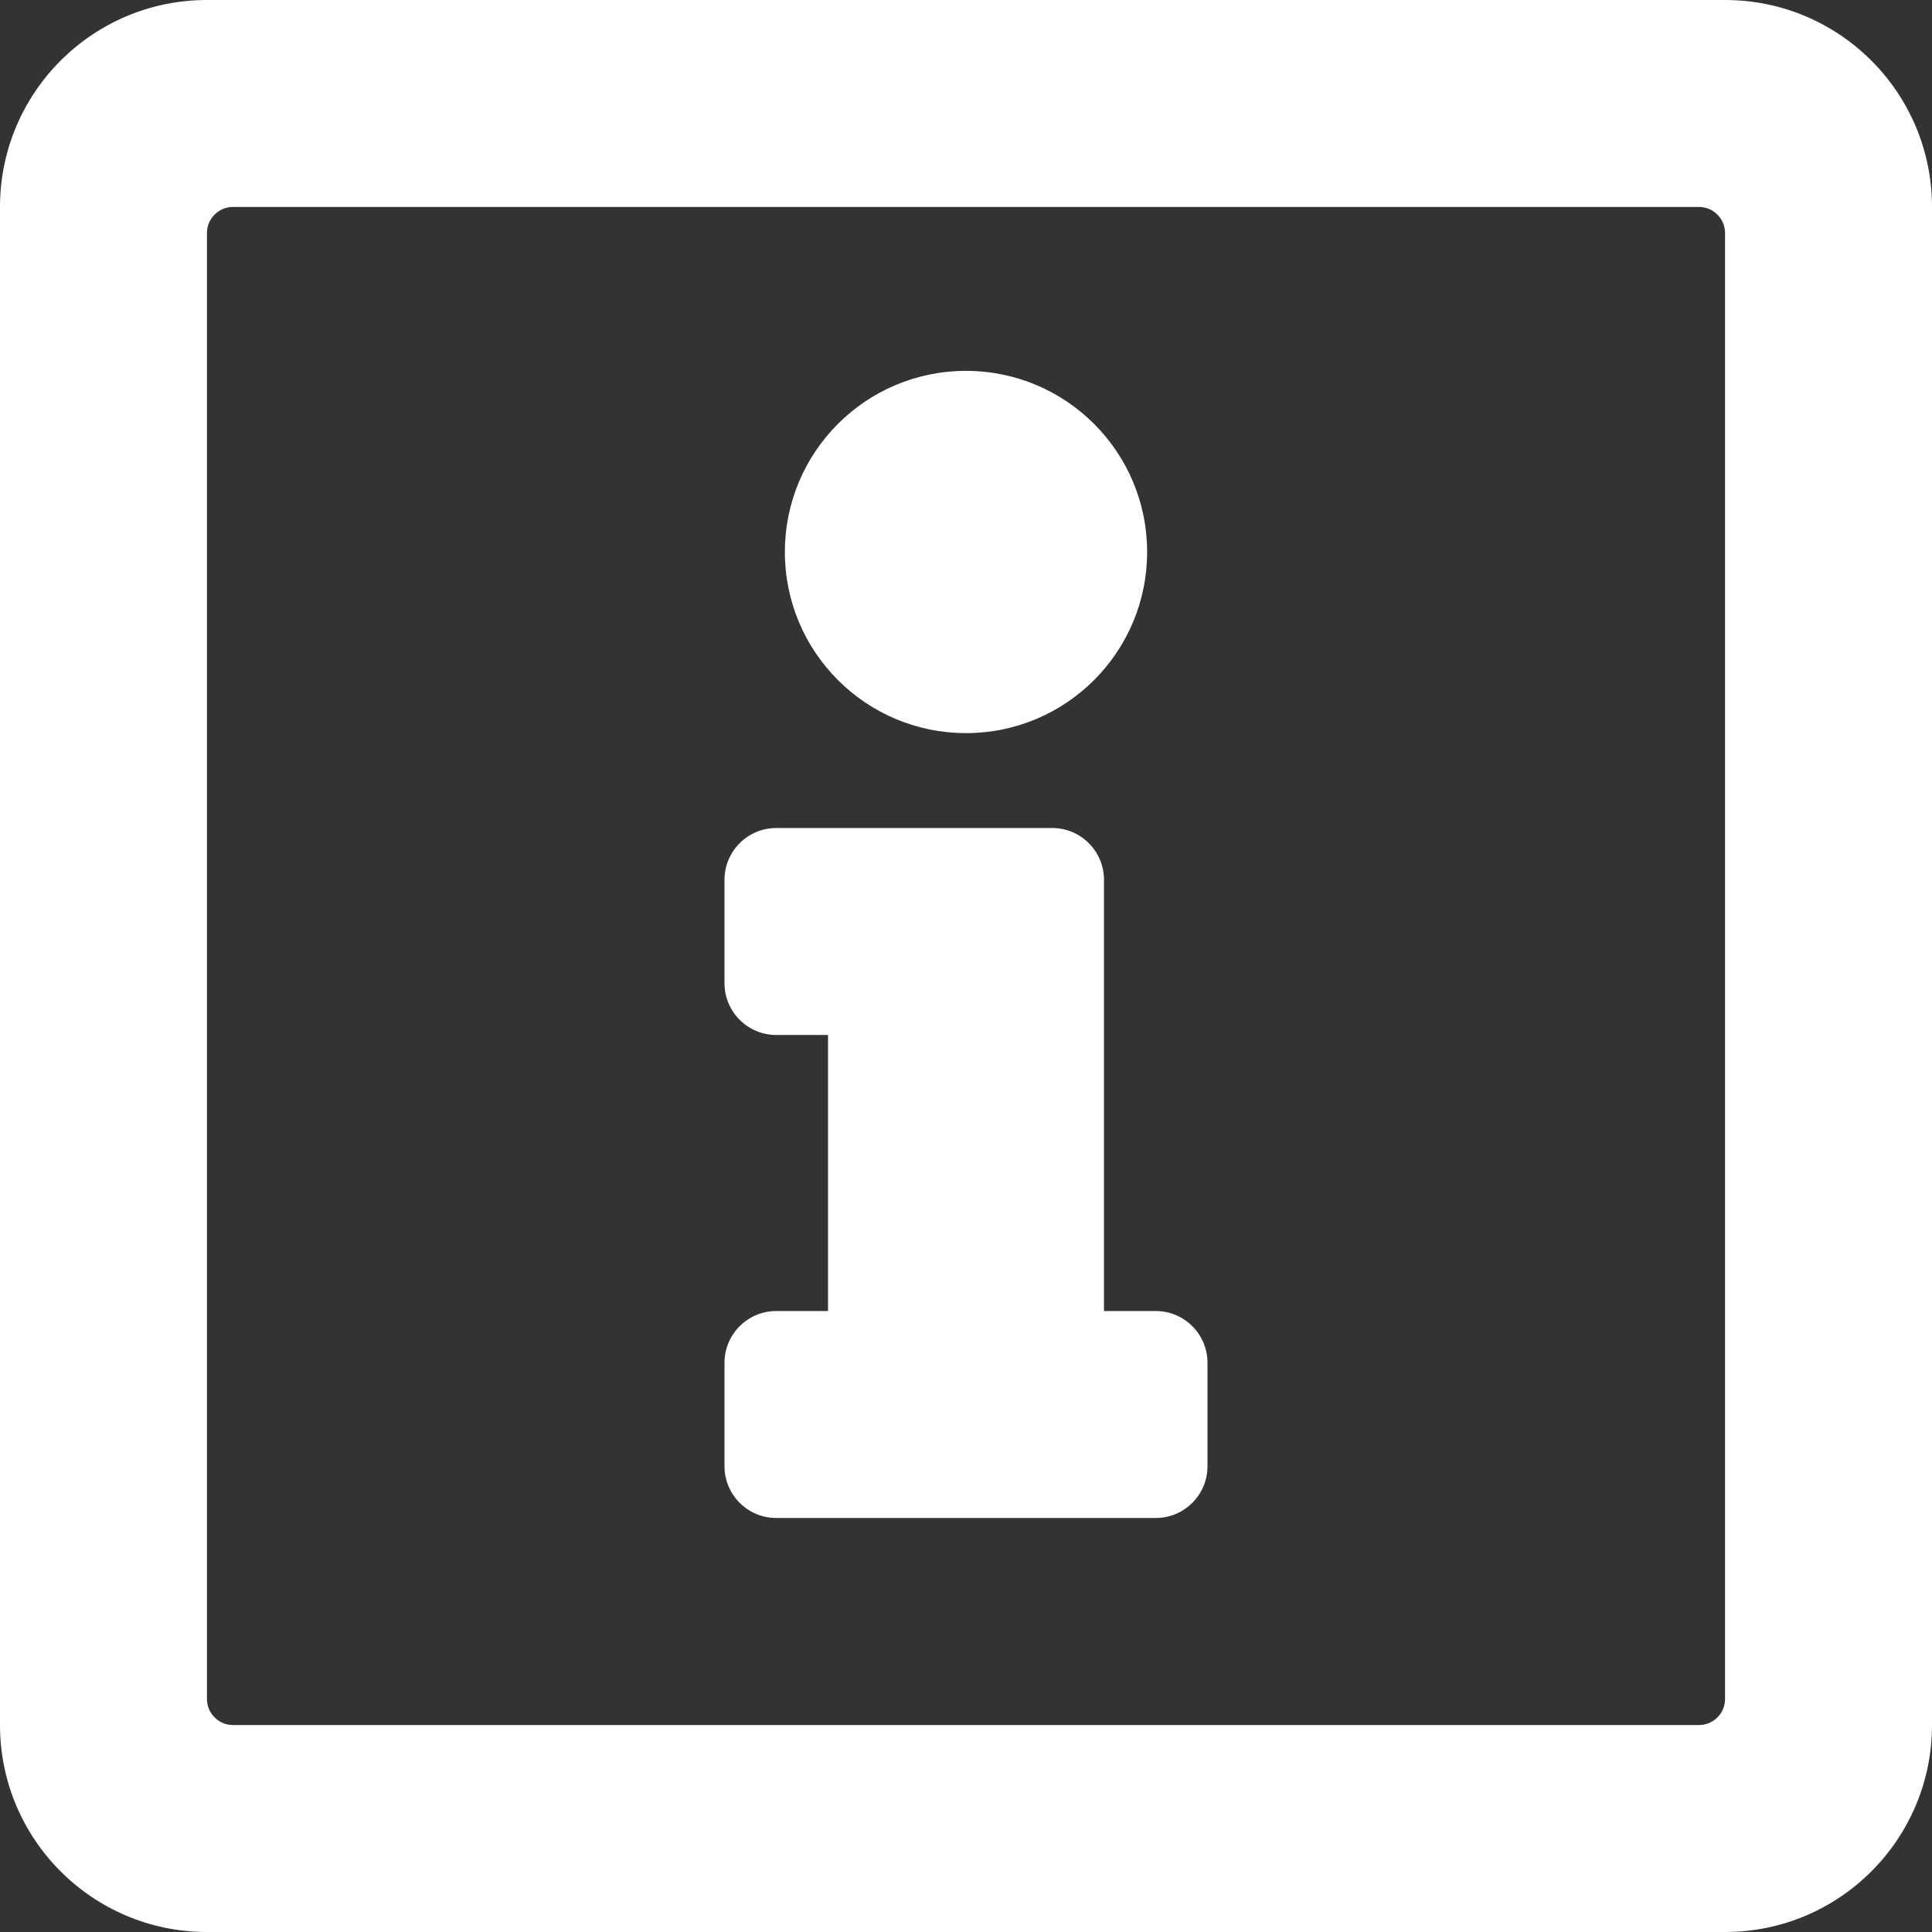<svg width="24" height="24" viewBox="0 0 24 24" fill="none" xmlns="http://www.w3.org/2000/svg">
<rect x="0" y="0" width="24" height="24" fill="#333333" stroke="none"/>
<path d="M24 2.571V21.429C24 22.849 22.849 24 21.429 24H2.571C1.151 24 0 22.849 0 21.429V2.571C0 1.151 1.151 0 2.571 0H21.429C22.849 0 24 1.151 24 2.571ZM21.429 21.107V2.893C21.429 2.808 21.395 2.726 21.334 2.666C21.274 2.605 21.192 2.571 21.107 2.571H2.893C2.808 2.571 2.726 2.605 2.666 2.666C2.605 2.726 2.571 2.808 2.571 2.893V21.107C2.571 21.192 2.605 21.274 2.666 21.334C2.726 21.395 2.808 21.429 2.893 21.429H21.107C21.192 21.429 21.274 21.395 21.334 21.334C21.395 21.274 21.429 21.192 21.429 21.107V21.107ZM12 4.607C13.243 4.607 14.25 5.614 14.25 6.857C14.25 8.1 13.243 9.107 12 9.107C10.757 9.107 9.75 8.1 9.75 6.857C9.75 5.614 10.757 4.607 12 4.607ZM15 18.214C15 18.569 14.712 18.857 14.357 18.857H9.643C9.288 18.857 9 18.569 9 18.214V16.929C9 16.574 9.288 16.286 9.643 16.286H10.286V12.857H9.643C9.288 12.857 9 12.569 9 12.214V10.929C9 10.574 9.288 10.286 9.643 10.286H13.071C13.426 10.286 13.714 10.574 13.714 10.929V16.286H14.357C14.712 16.286 15 16.574 15 16.929V18.214Z" fill="white"/>
</svg>
